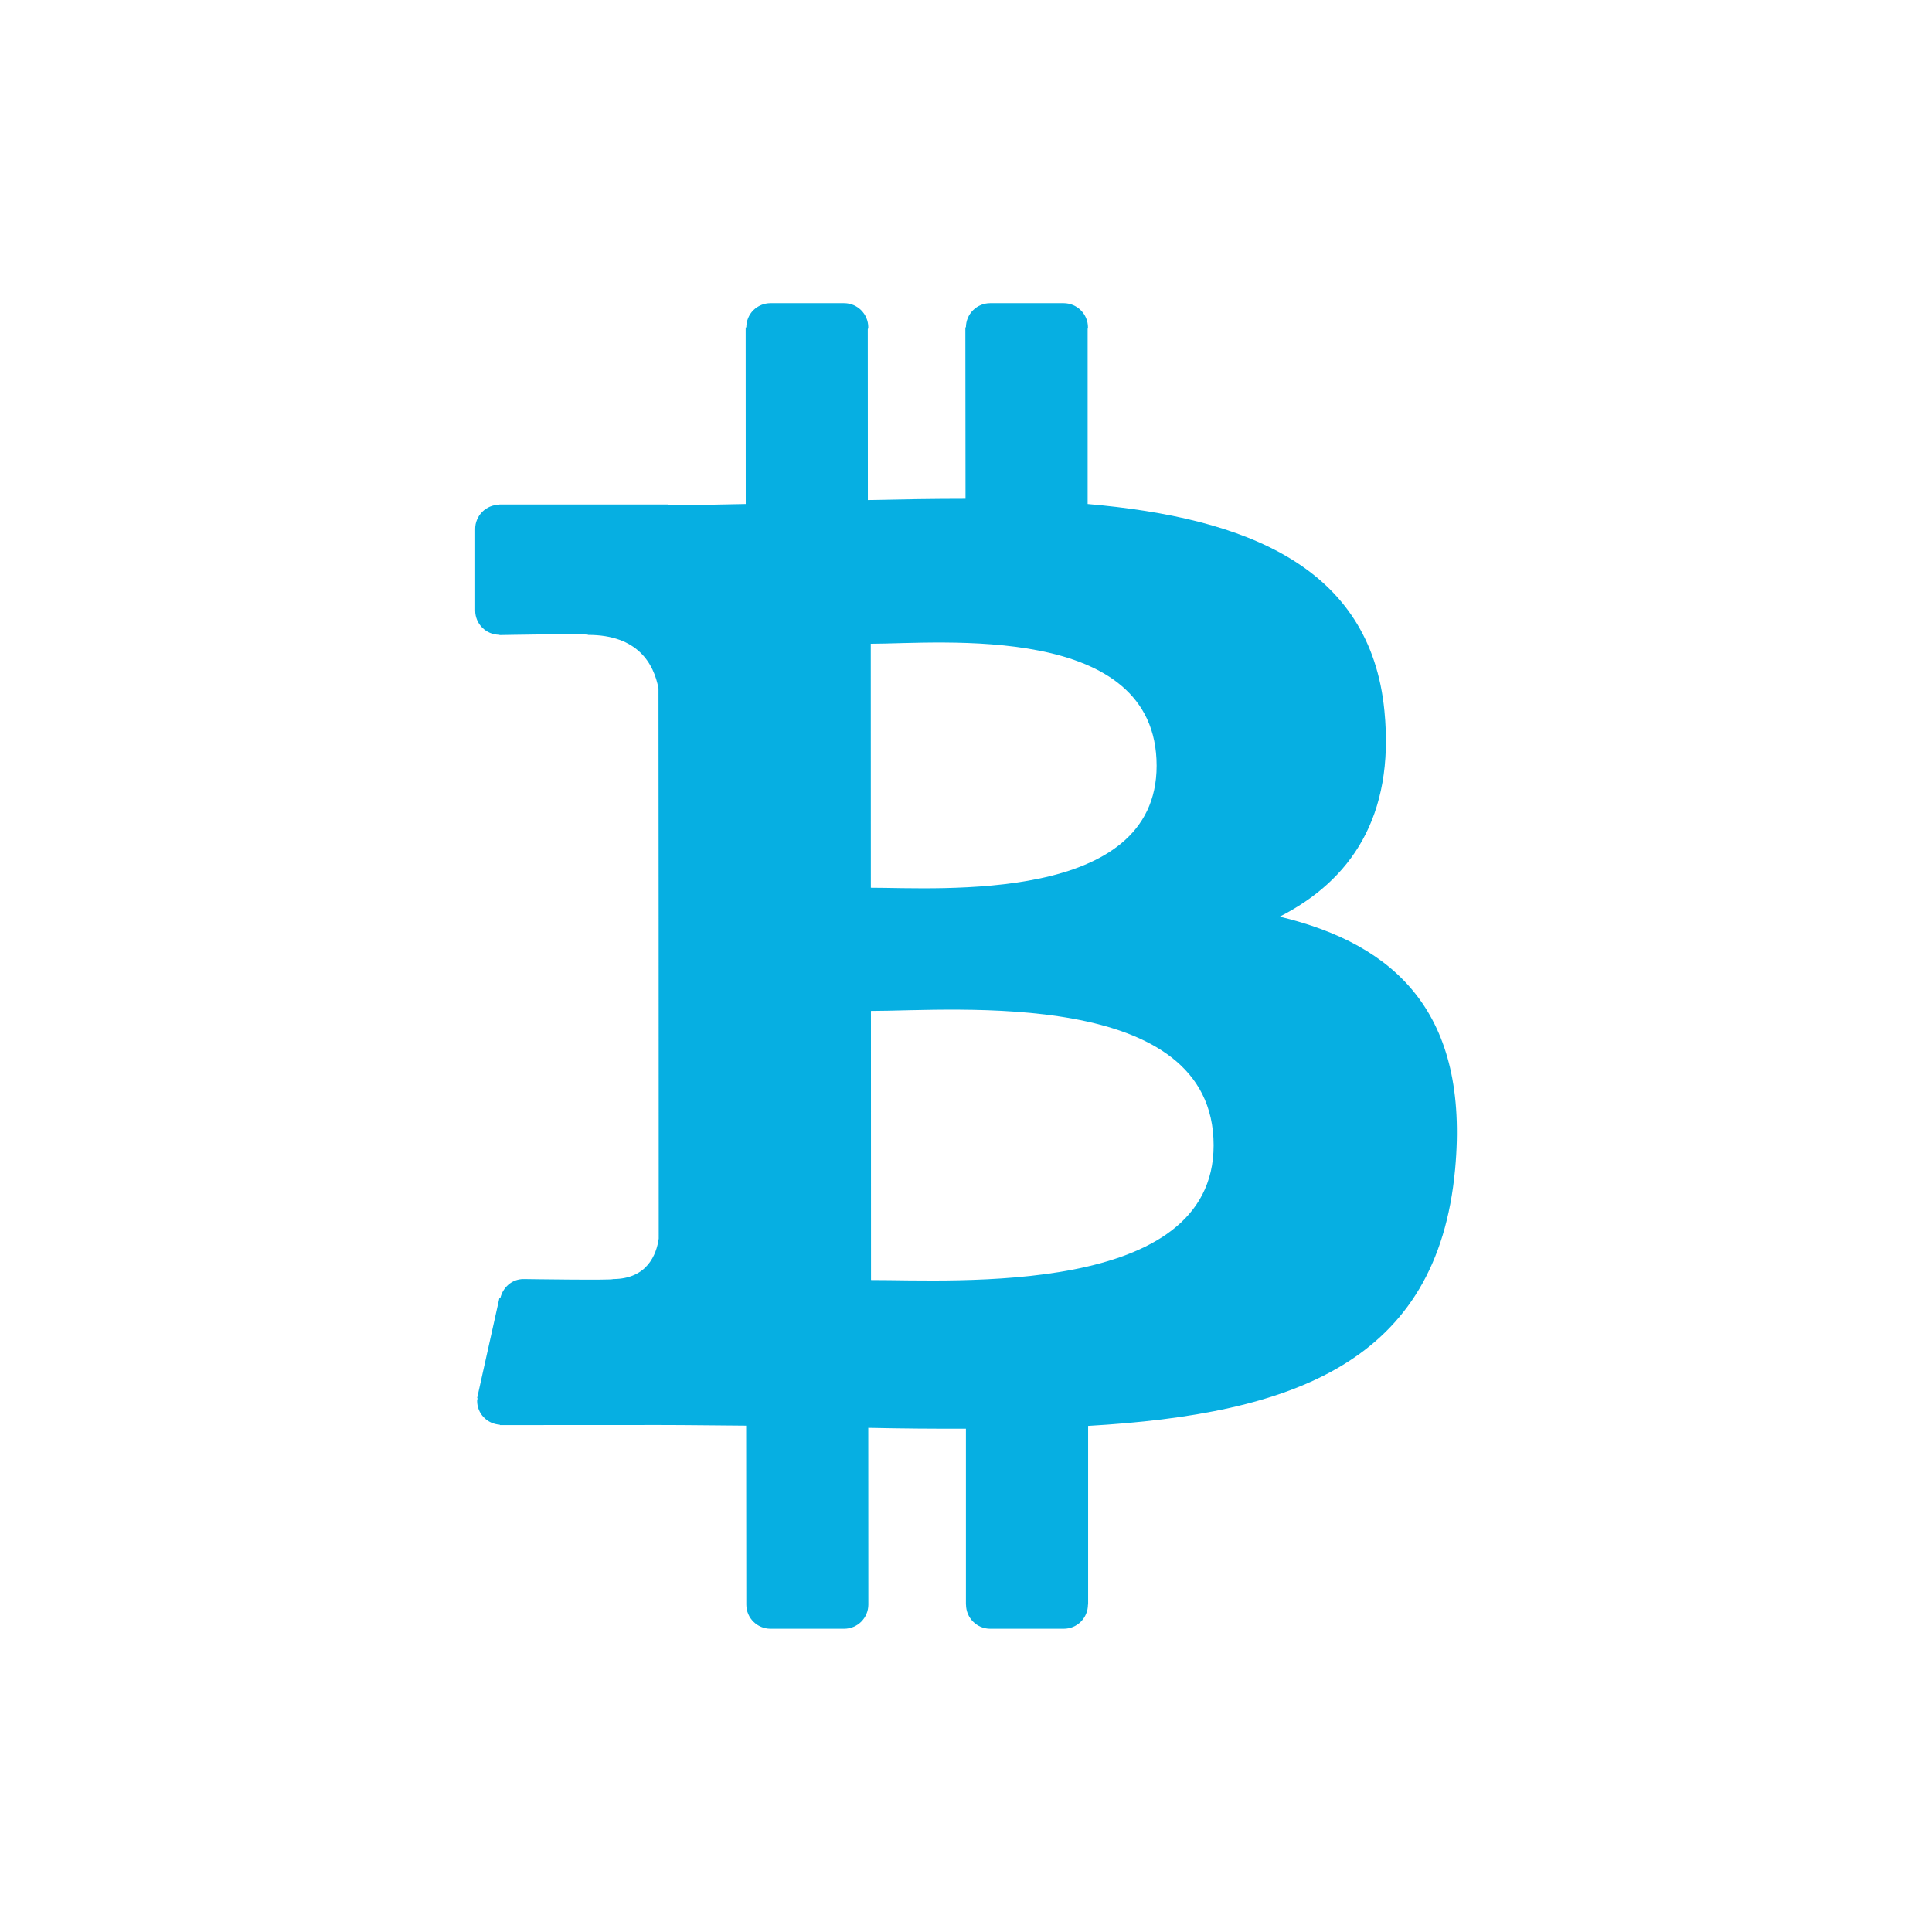 <svg width="24" height="24" viewBox="0 0 24 24" fill="none" xmlns="http://www.w3.org/2000/svg">
<path d="M15.897 11.387C16.777 10.938 17.327 10.148 17.198 8.832C17.024 7.034 15.472 6.431 13.511 6.261L13.511 4.087C13.511 4.08 13.515 4.074 13.515 4.067C13.515 3.901 13.38 3.767 13.214 3.766H12.299C12.22 3.766 12.143 3.798 12.087 3.854C12.031 3.91 11.999 3.987 11.999 4.066H11.992L11.994 6.196C11.594 6.196 11.186 6.203 10.781 6.212L10.78 4.093C10.781 4.084 10.786 4.076 10.786 4.066C10.786 3.9 10.651 3.766 10.486 3.766H9.57C9.491 3.766 9.415 3.798 9.358 3.854C9.302 3.91 9.271 3.987 9.271 4.066L9.271 4.067H9.263L9.264 6.261C8.935 6.268 8.612 6.275 8.297 6.275L8.297 6.267H6.203V6.27C6.164 6.27 6.125 6.278 6.088 6.293C6.052 6.308 6.019 6.33 5.991 6.358C5.963 6.386 5.941 6.419 5.926 6.455C5.91 6.492 5.903 6.531 5.903 6.57V7.584C5.903 7.75 6.037 7.885 6.203 7.885L6.204 7.884V7.889C6.204 7.889 7.325 7.867 7.307 7.887C7.922 7.887 8.122 8.244 8.18 8.552L8.182 11.395L8.182 11.405L8.183 15.386C8.156 15.58 8.042 15.889 7.613 15.889C7.632 15.906 6.509 15.889 6.509 15.889L6.509 15.89C6.507 15.89 6.505 15.889 6.503 15.889C6.359 15.889 6.245 15.993 6.215 16.128L6.203 16.128L5.927 17.368L5.933 17.369C5.932 17.381 5.927 17.39 5.927 17.402C5.927 17.561 6.052 17.689 6.209 17.698L6.208 17.703L8.184 17.702C8.552 17.702 8.914 17.708 9.269 17.71L9.271 19.933H9.271C9.271 20.099 9.406 20.233 9.572 20.233H10.487C10.566 20.233 10.643 20.201 10.699 20.145C10.755 20.089 10.787 20.012 10.787 19.933H10.787L10.786 17.737C11.203 17.746 11.605 17.749 11.999 17.748L11.999 19.933H12C12.001 20.099 12.135 20.233 12.3 20.233H13.215C13.295 20.233 13.371 20.201 13.427 20.145C13.483 20.089 13.515 20.012 13.515 19.933L13.517 19.933L13.517 17.713C16.069 17.566 17.855 16.922 18.076 14.525C18.254 12.595 17.346 11.734 15.897 11.387ZM10.817 7.997C11.674 7.996 14.367 7.723 14.368 9.512C14.368 11.227 11.675 11.028 10.818 11.028L10.817 7.997ZM10.82 15.901L10.819 12.558C11.848 12.558 15.075 12.261 15.076 14.227C15.077 16.113 11.849 15.899 10.82 15.901Z" fill="#06AFE2"/>
</svg>
